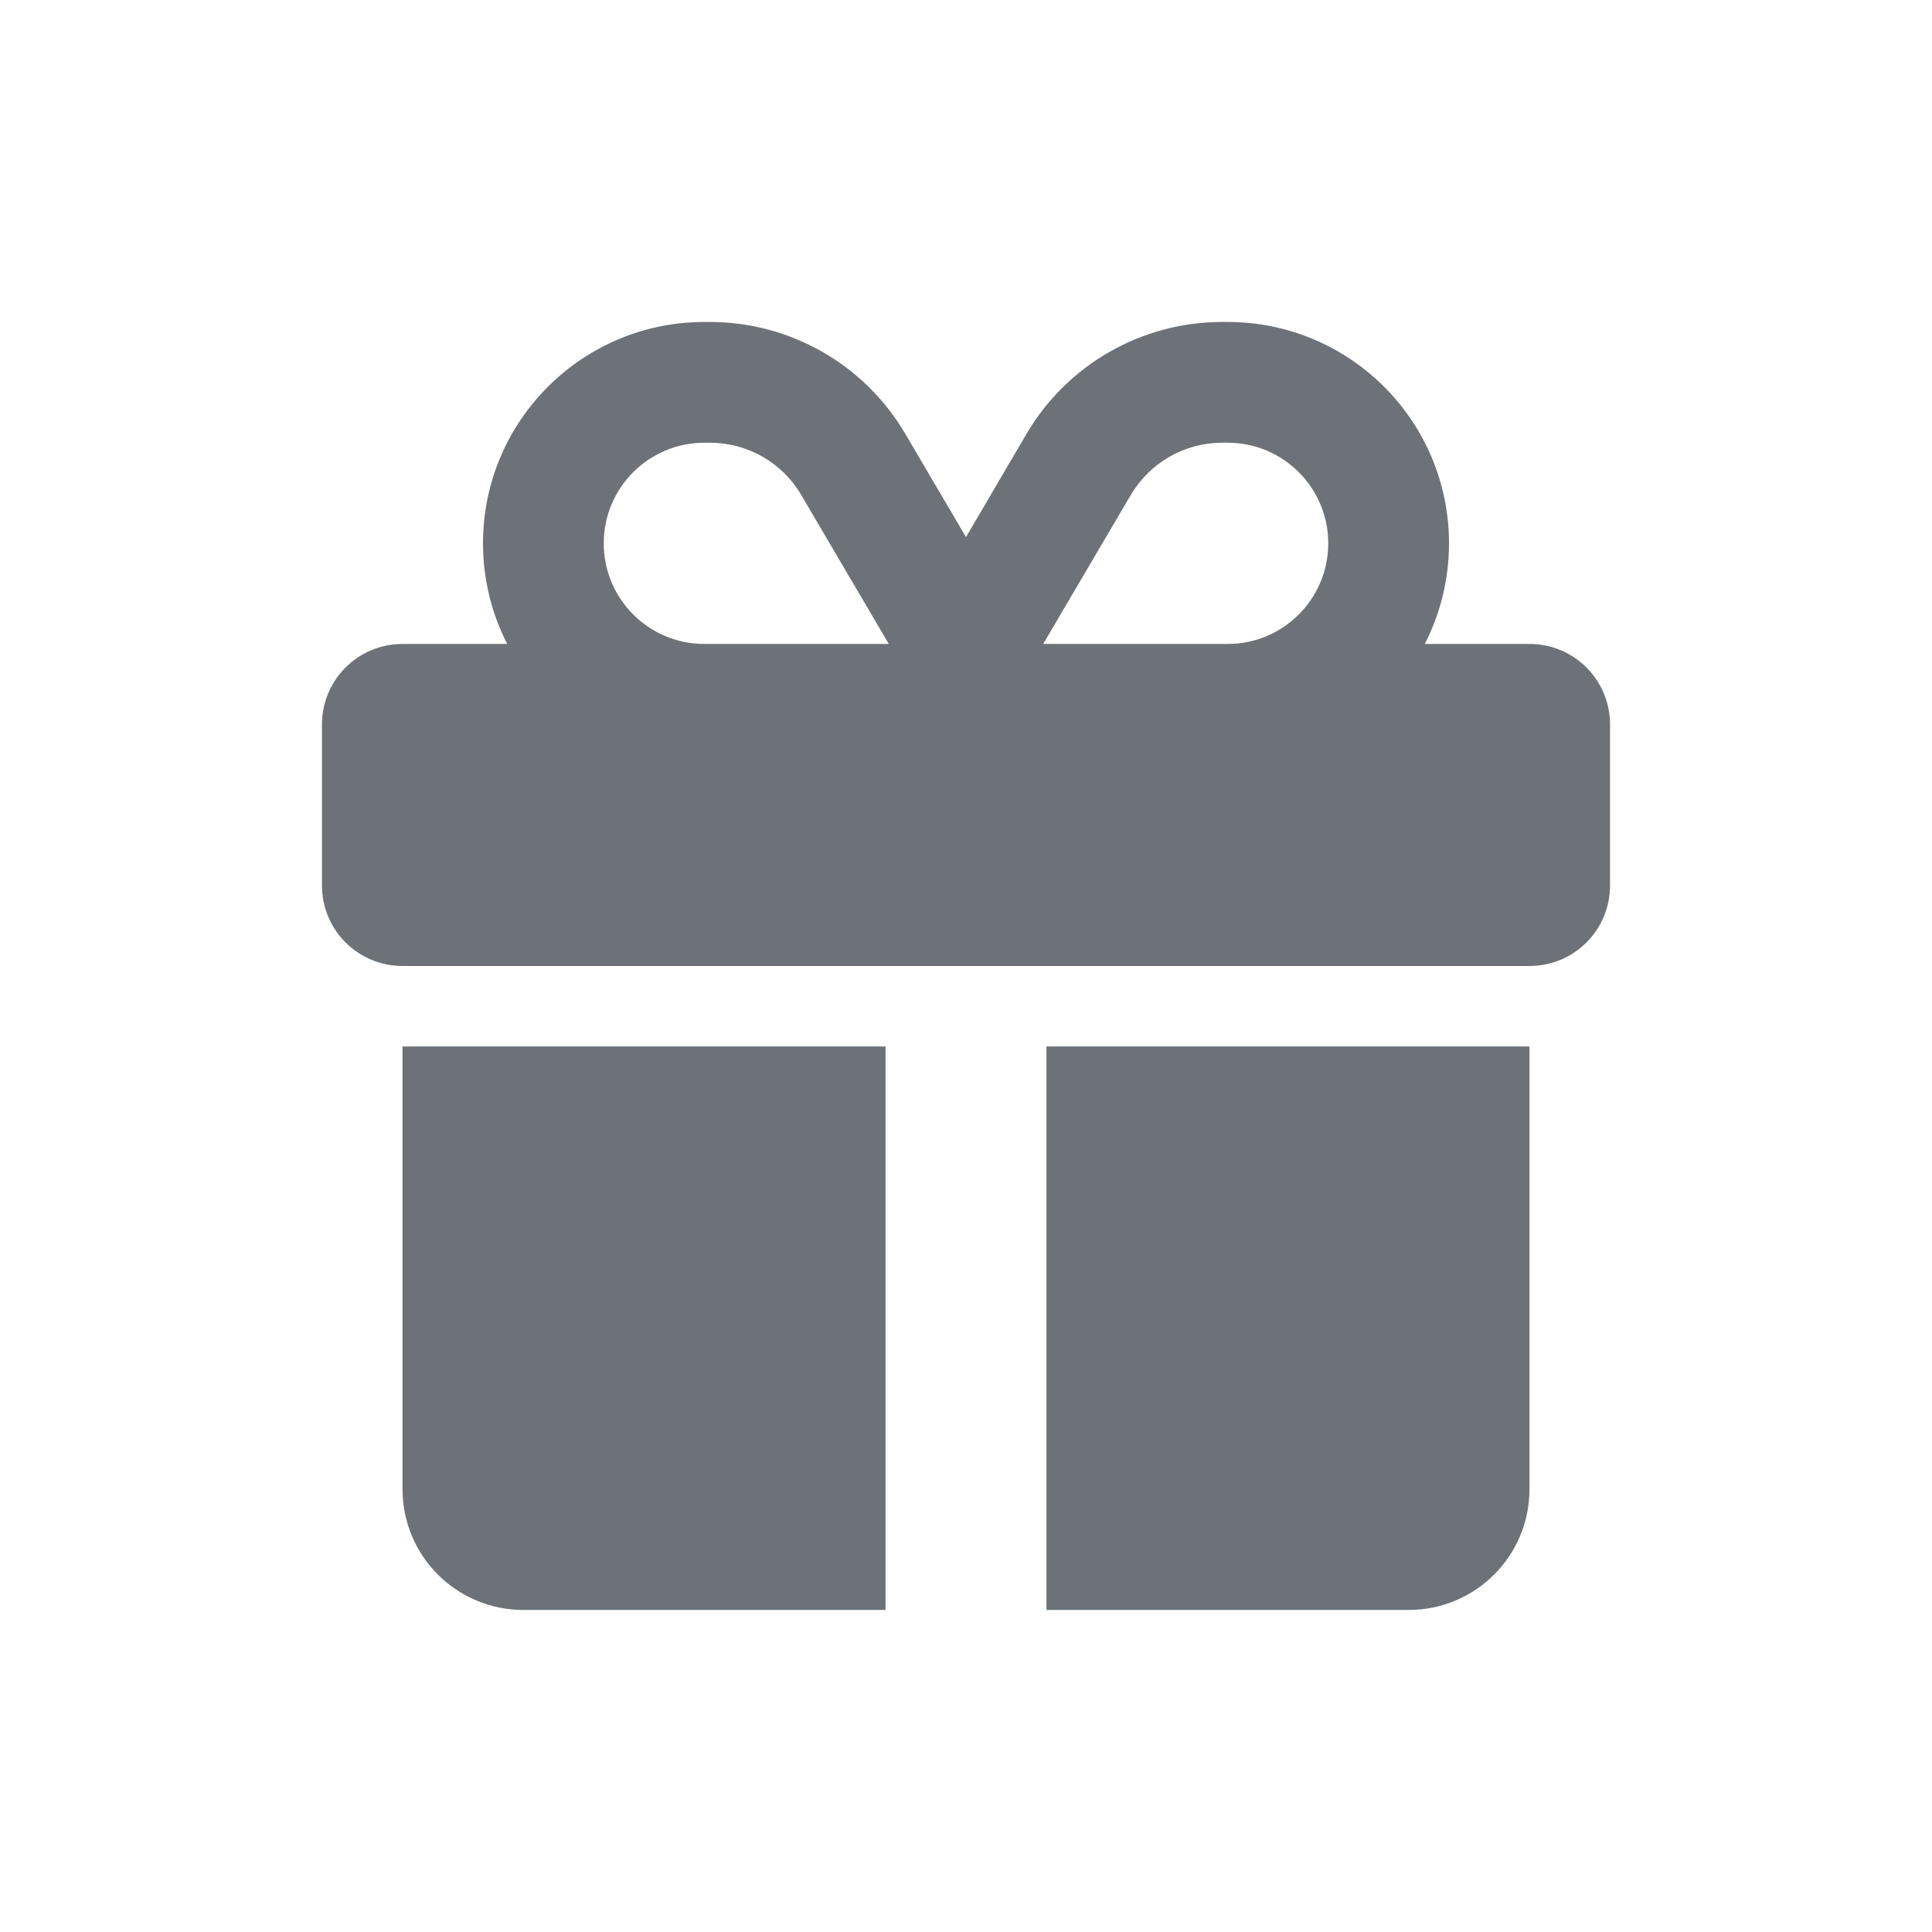 <svg width="26" height="26" viewBox="0 0 26 26" fill="none" xmlns="http://www.w3.org/2000/svg">
<path d="M10.783 6.662L11.961 8.666H11.917H9.479C8.731 8.666 8.125 8.06 8.125 7.312C8.125 6.564 8.731 5.958 9.479 5.958H9.554C10.058 5.958 10.529 6.225 10.783 6.662ZM6.5 7.312C6.5 7.8 6.619 8.26 6.825 8.666H5.417C4.817 8.666 4.333 9.15 4.333 9.75V11.916C4.333 12.516 4.817 13 5.417 13H20.583C21.183 13 21.667 12.516 21.667 11.916V9.75C21.667 9.15 21.183 8.666 20.583 8.666H19.175C19.382 8.26 19.5 7.8 19.5 7.312C19.5 5.667 18.166 4.333 16.521 4.333H16.446C15.366 4.333 14.364 4.905 13.816 5.836L13 7.228L12.184 5.84C11.636 4.905 10.634 4.333 9.554 4.333H9.479C7.834 4.333 6.5 5.667 6.5 7.312ZM17.875 7.312C17.875 8.06 17.269 8.666 16.521 8.666H14.083H14.039L15.217 6.662C15.475 6.225 15.942 5.958 16.446 5.958H16.521C17.269 5.958 17.875 6.564 17.875 7.312ZM5.417 14.083V20.041C5.417 20.939 6.145 21.666 7.042 21.666H11.917V14.083H5.417ZM14.083 21.666H18.958C19.855 21.666 20.583 20.939 20.583 20.041V14.083H14.083V21.666Z" fill="#6C7278"/>
</svg>
